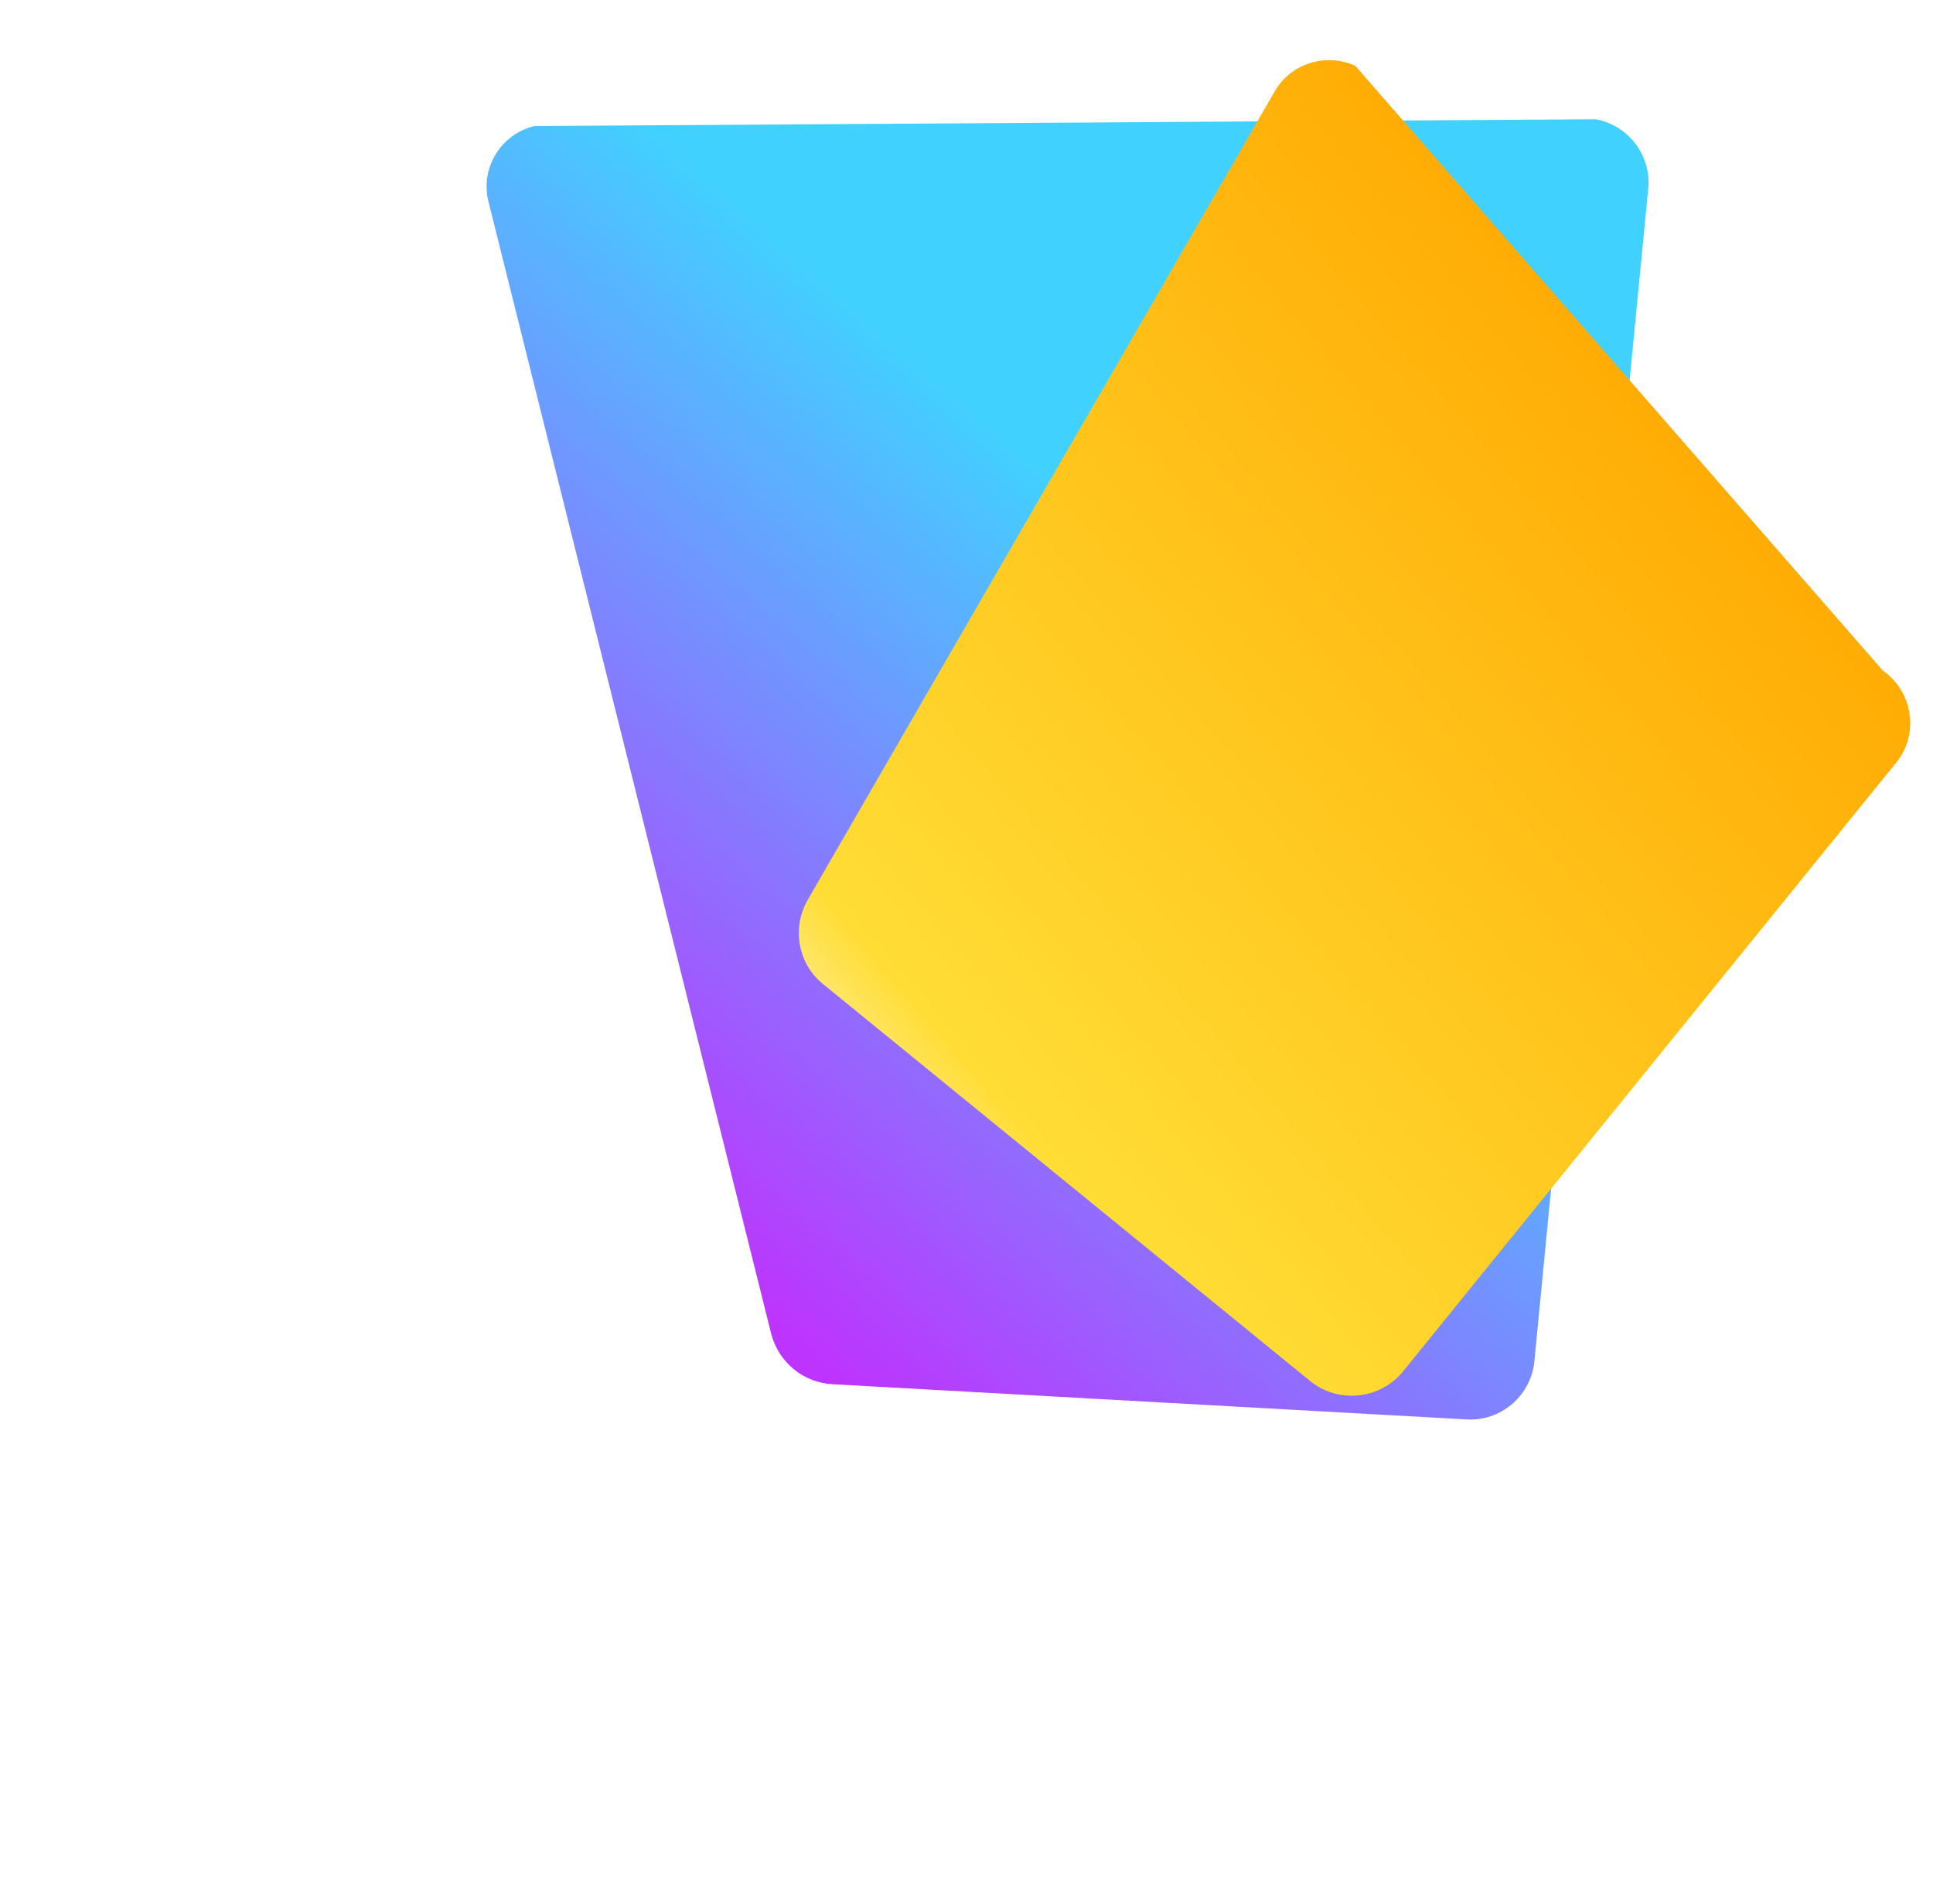 <svg xmlns="http://www.w3.org/2000/svg" viewBox="0 0 410 404">
  <defs>
    <linearGradient id="a" x1="213.59" x2="99.22" y1="92.36" y2="223.82" gradientUnits="userSpaceOnUse">
      <stop offset="0" stop-color="#41d1ff"/>
      <stop offset="1" stop-color="#bd34fe"/>
    </linearGradient>
    <linearGradient id="b" x1="199.26" x2="381.69" y1="249.23" y2="92.8" gradientUnits="userSpaceOnUse">
      <stop offset="0" stop-color="#ffea83"/>
      <stop offset=".083" stop-color="#ffdd35"/>
      <stop offset="1" stop-color="#ffa800"/>
    </linearGradient>
  </defs>
  <path fill="url(#a)" d="M113.37 26.74c-7.14 1.72-11.54 8.88-9.77 16.02l59.95 240.1c1.52 6.07 6.77 10.46 13 10.8l134.58 7.47c7.1.39 13.28-4.78 14.27-11.83L349.53 40.66c1.02-7.23-3.81-13.96-11.04-15.36L113.37 26.74Z"/>
  <path fill="url(#b)" d="M287.44 13.94c-6.27-2.8-13.7-.44-17.05 5.41l-99.04 171.5c-3.46 5.99-2.1 13.6 3.17 17.87l103.37 84.26c5.97 4.87 14.86 3.94 19.73-2.07l104.58-129.13c4.9-6.05 3.58-14.99-2.86-19.54L287.44 13.94Z"/>
</svg>
